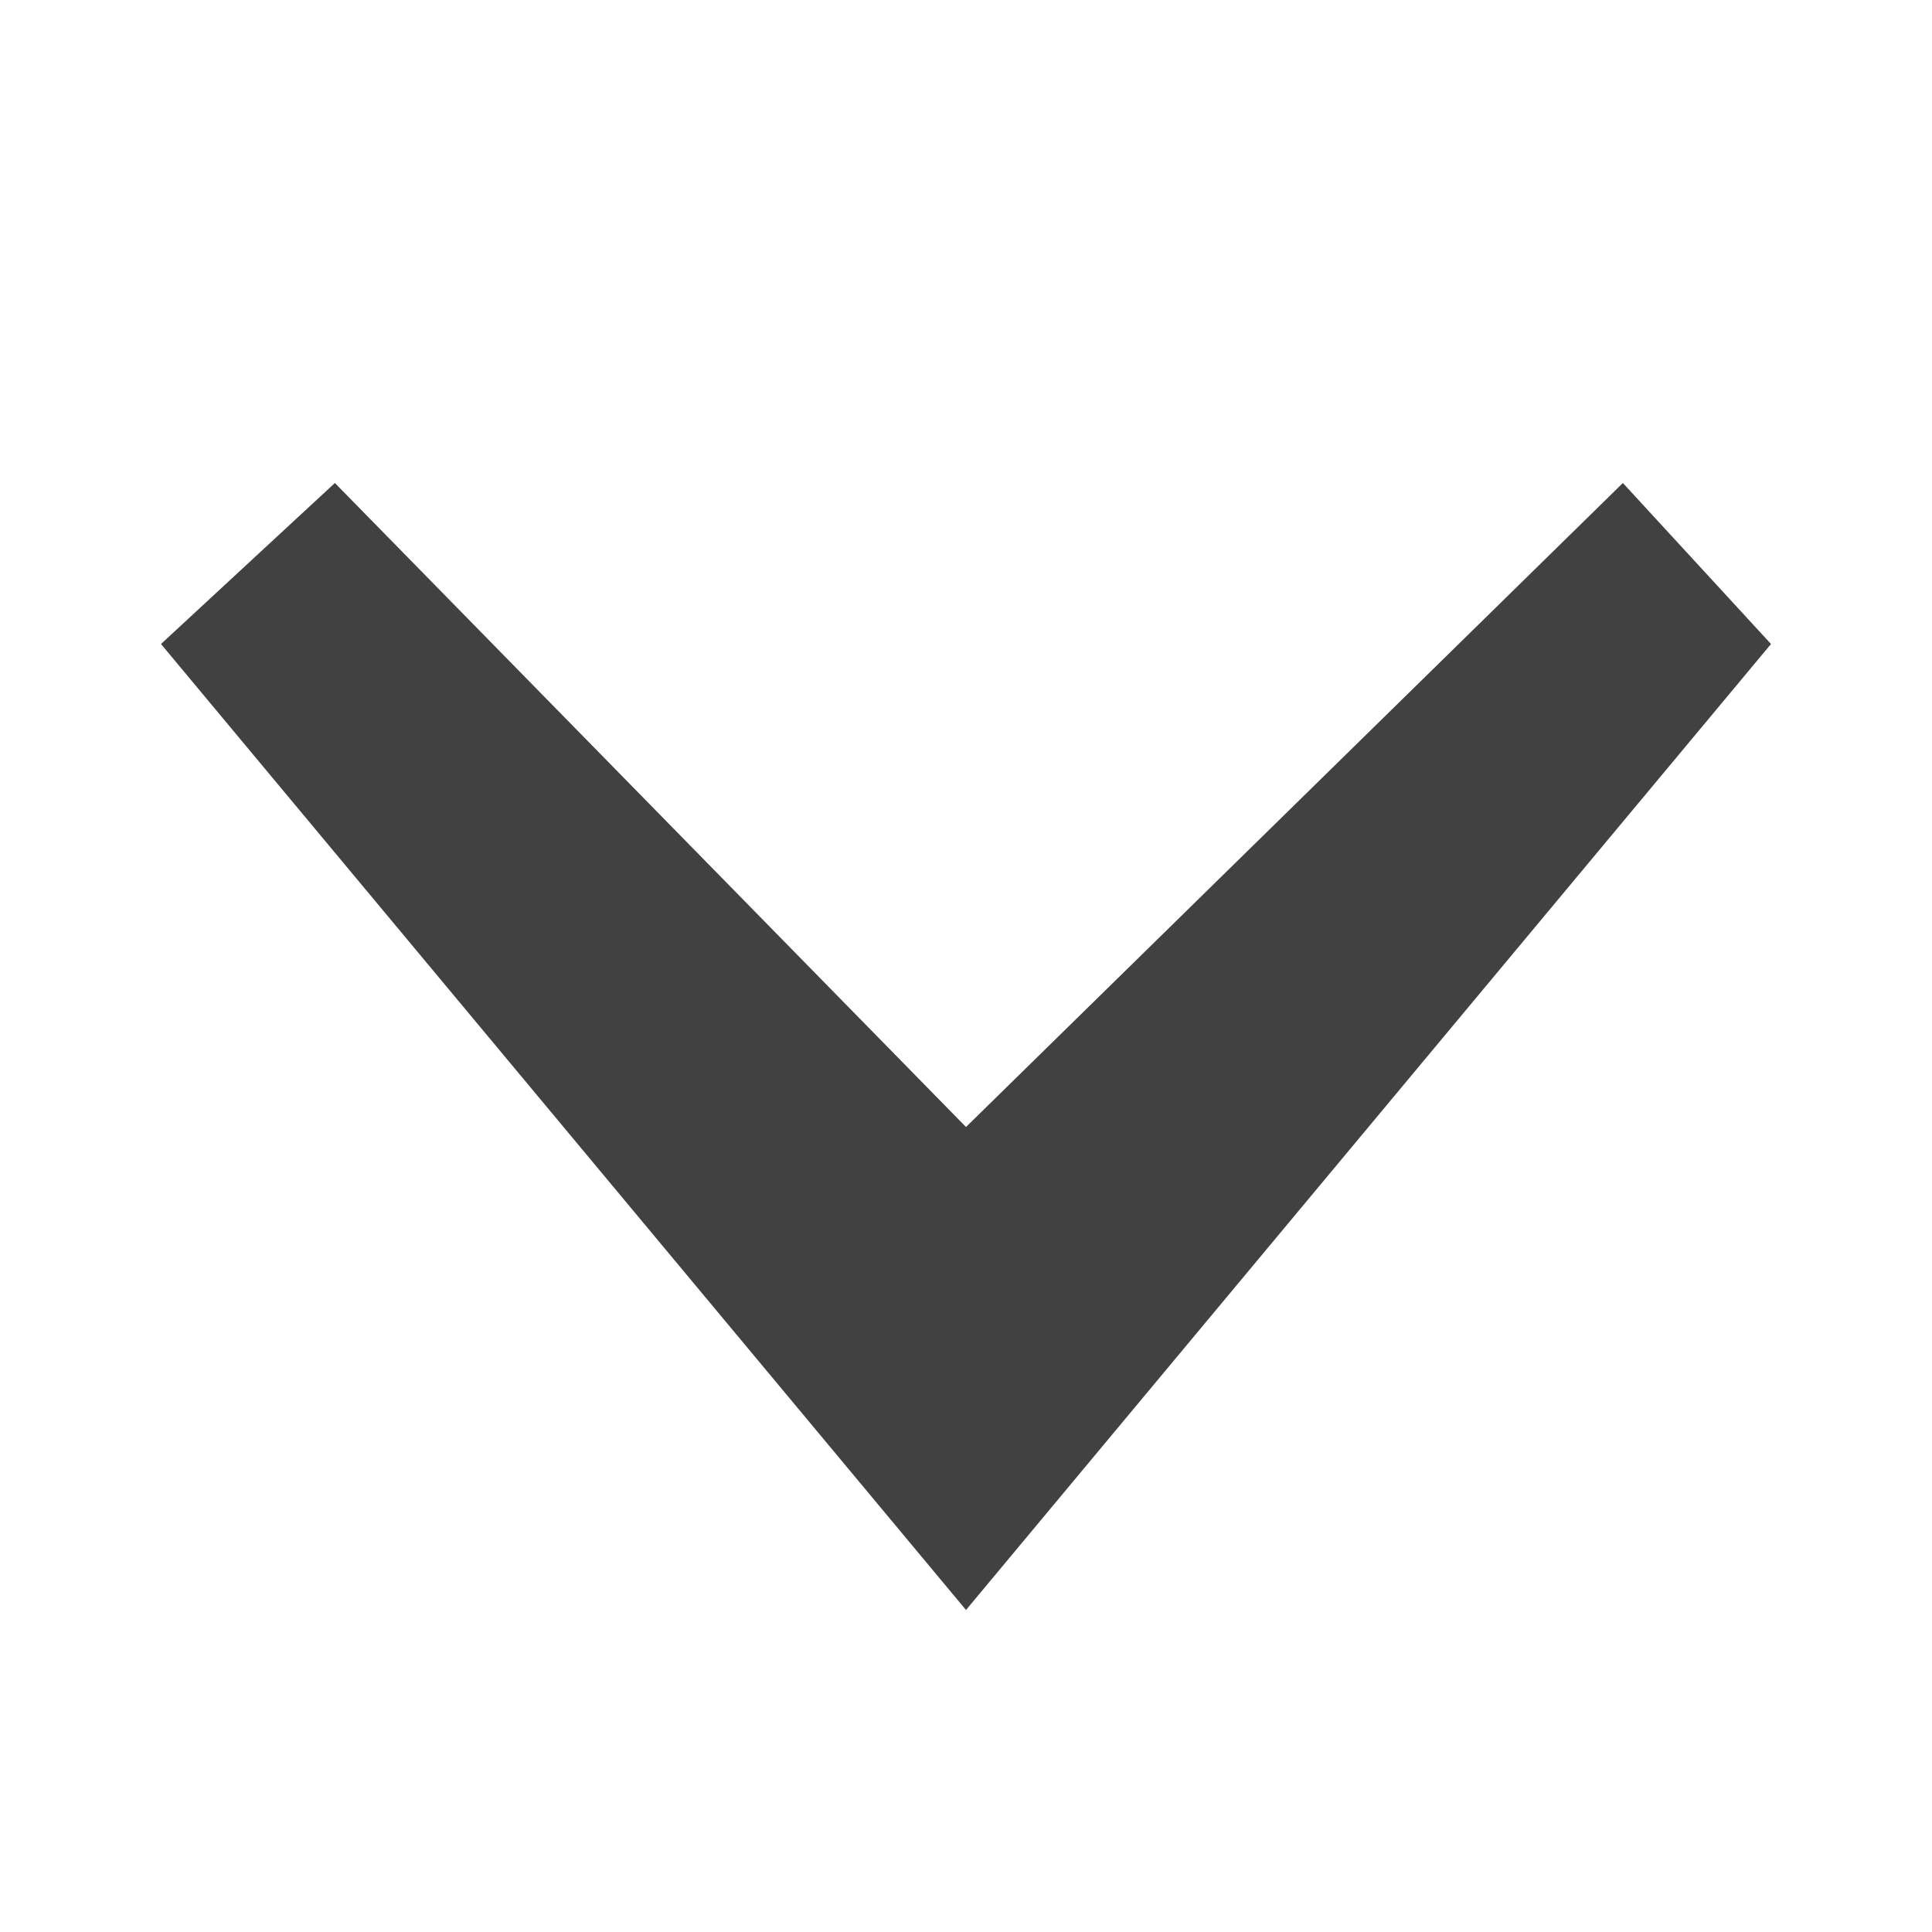 <svg xmlns="http://www.w3.org/2000/svg" viewBox="0 0 12 12"><defs><style>.cls-1{fill:#414141;}.cls-2{fill:none;}</style></defs><g id="Layer_2" data-name="Layer 2"><g id="navArrowUpDefault"><g id="navArrowUpDefault_12"><polygon class="cls-1" points="6 7 2.08 3 1 4 6 10 11 4 10.08 3 6 7"/><rect class="cls-2" width="12" height="12"/></g></g></g></svg>
